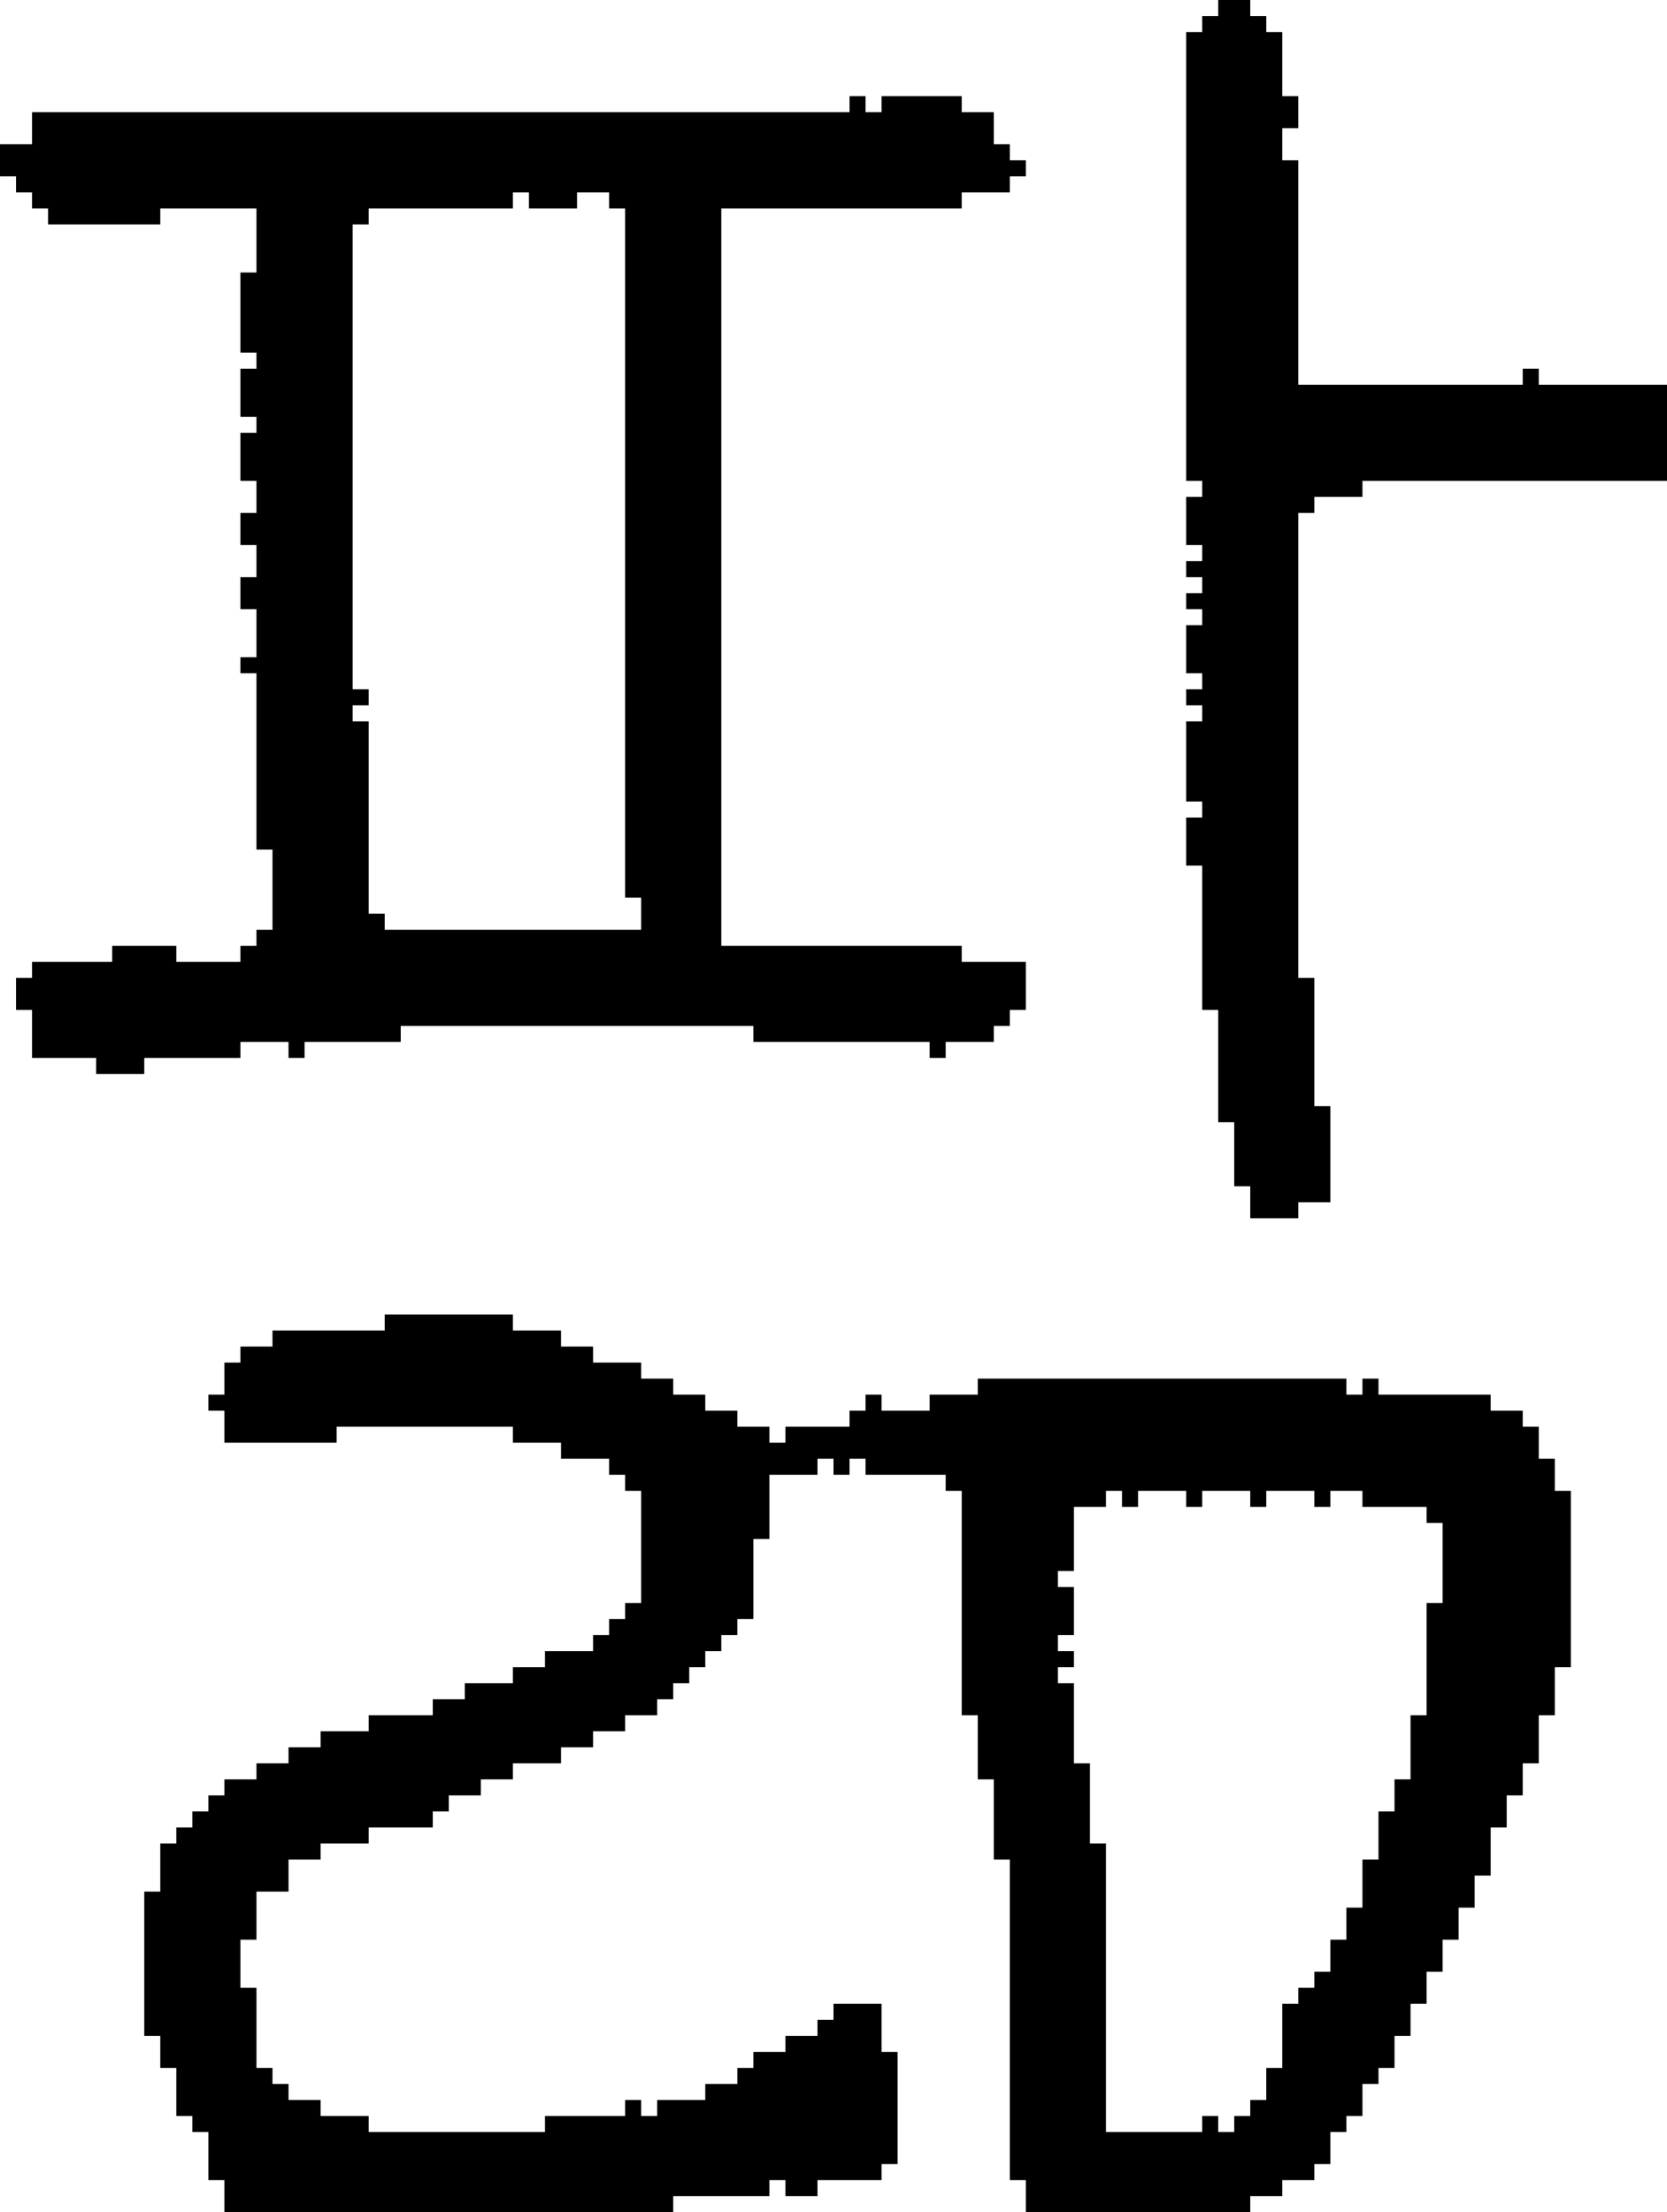 <?xml version="1.0" encoding="UTF-8" standalone="no"?>
<!DOCTYPE svg PUBLIC "-//W3C//DTD SVG 1.1//EN" 
  "http://www.w3.org/Graphics/SVG/1.1/DTD/svg11.dtd">
<svg width="104" height="138"
     xmlns="http://www.w3.org/2000/svg" version="1.1">
 <path d="  M 45,13  L 60,13  L 60,12  L 63,12  L 63,11  L 64,11  L 64,10  L 63,10  L 63,9  L 62,9  L 62,7  L 60,7  L 60,6  L 55,6  L 55,7  L 54,7  L 54,6  L 53,6  L 53,7  L 2,7  L 2,9  L 0,9  L 0,11  L 1,11  L 1,12  L 2,12  L 2,13  L 3,13  L 3,14  L 10,14  L 10,13  L 16,13  L 16,17  L 15,17  L 15,22  L 16,22  L 16,23  L 15,23  L 15,26  L 16,26  L 16,27  L 15,27  L 15,30  L 16,30  L 16,32  L 15,32  L 15,34  L 16,34  L 16,36  L 15,36  L 15,38  L 16,38  L 16,41  L 15,41  L 15,42  L 16,42  L 16,53  L 17,53  L 17,58  L 16,58  L 16,59  L 15,59  L 15,60  L 11,60  L 11,59  L 7,59  L 7,60  L 2,60  L 2,61  L 1,61  L 1,63  L 2,63  L 2,66  L 6,66  L 6,67  L 9,67  L 9,66  L 15,66  L 15,65  L 18,65  L 18,66  L 19,66  L 19,65  L 25,65  L 25,64  L 47,64  L 47,65  L 58,65  L 58,66  L 59,66  L 59,65  L 62,65  L 62,64  L 63,64  L 63,63  L 64,63  L 64,60  L 60,60  L 60,59  L 45,59  Z  M 23,45  L 22,45  L 22,44  L 23,44  L 23,43  L 22,43  L 22,14  L 23,14  L 23,13  L 32,13  L 32,12  L 33,12  L 33,13  L 36,13  L 36,12  L 38,12  L 38,13  L 39,13  L 39,56  L 40,56  L 40,58  L 24,58  L 24,57  L 23,57  Z  " style="fill:rgb(0, 0, 0); fill-opacity:1.000; stroke:none;" />
 <path d="  M 47,96  L 48,96  L 48,92  L 51,92  L 51,91  L 52,91  L 52,92  L 53,92  L 53,91  L 54,91  L 54,92  L 59,92  L 59,93  L 60,93  L 60,107  L 61,107  L 61,111  L 62,111  L 62,116  L 63,116  L 63,136  L 64,136  L 64,138  L 78,138  L 78,137  L 80,137  L 80,136  L 82,136  L 82,135  L 83,135  L 83,133  L 84,133  L 84,132  L 85,132  L 85,130  L 86,130  L 86,129  L 87,129  L 87,127  L 88,127  L 88,125  L 89,125  L 89,123  L 90,123  L 90,121  L 91,121  L 91,119  L 92,119  L 92,117  L 93,117  L 93,114  L 94,114  L 94,112  L 95,112  L 95,110  L 96,110  L 96,107  L 97,107  L 97,104  L 98,104  L 98,93  L 97,93  L 97,91  L 96,91  L 96,89  L 95,89  L 95,88  L 93,88  L 93,87  L 86,87  L 86,86  L 85,86  L 85,87  L 84,87  L 84,86  L 61,86  L 61,87  L 58,87  L 58,88  L 55,88  L 55,87  L 54,87  L 54,88  L 53,88  L 53,89  L 49,89  L 49,90  L 48,90  L 48,89  L 46,89  L 46,88  L 44,88  L 44,87  L 42,87  L 42,86  L 40,86  L 40,85  L 37,85  L 37,84  L 35,84  L 35,83  L 32,83  L 32,82  L 24,82  L 24,83  L 17,83  L 17,84  L 15,84  L 15,85  L 14,85  L 14,87  L 13,87  L 13,88  L 14,88  L 14,90  L 21,90  L 21,89  L 32,89  L 32,90  L 35,90  L 35,91  L 38,91  L 38,92  L 39,92  L 39,93  L 40,93  L 40,100  L 39,100  L 39,101  L 38,101  L 38,102  L 37,102  L 37,103  L 34,103  L 34,104  L 32,104  L 32,105  L 29,105  L 29,106  L 27,106  L 27,107  L 23,107  L 23,108  L 20,108  L 20,109  L 18,109  L 18,110  L 16,110  L 16,111  L 14,111  L 14,112  L 13,112  L 13,113  L 12,113  L 12,114  L 11,114  L 11,115  L 10,115  L 10,118  L 9,118  L 9,127  L 10,127  L 10,129  L 11,129  L 11,132  L 12,132  L 12,133  L 13,133  L 13,136  L 14,136  L 14,138  L 42,138  L 42,137  L 48,137  L 48,136  L 49,136  L 49,137  L 51,137  L 51,136  L 55,136  L 55,135  L 56,135  L 56,128  L 55,128  L 55,125  L 52,125  L 52,126  L 51,126  L 51,127  L 49,127  L 49,128  L 47,128  L 47,129  L 46,129  L 46,130  L 44,130  L 44,131  L 41,131  L 41,132  L 40,132  L 40,131  L 39,131  L 39,132  L 34,132  L 34,133  L 23,133  L 23,132  L 20,132  L 20,131  L 18,131  L 18,130  L 17,130  L 17,129  L 16,129  L 16,124  L 15,124  L 15,121  L 16,121  L 16,118  L 18,118  L 18,116  L 20,116  L 20,115  L 23,115  L 23,114  L 27,114  L 27,113  L 28,113  L 28,112  L 30,112  L 30,111  L 32,111  L 32,110  L 35,110  L 35,109  L 37,109  L 37,108  L 39,108  L 39,107  L 41,107  L 41,106  L 42,106  L 42,105  L 43,105  L 43,104  L 44,104  L 44,103  L 45,103  L 45,102  L 46,102  L 46,101  L 47,101  Z  M 89,94  L 89,95  L 90,95  L 90,100  L 89,100  L 89,107  L 88,107  L 88,111  L 87,111  L 87,113  L 86,113  L 86,116  L 85,116  L 85,119  L 84,119  L 84,121  L 83,121  L 83,123  L 82,123  L 82,124  L 81,124  L 81,125  L 80,125  L 80,129  L 79,129  L 79,131  L 78,131  L 78,132  L 77,132  L 77,133  L 76,133  L 76,132  L 75,132  L 75,133  L 69,133  L 69,115  L 68,115  L 68,110  L 67,110  L 67,105  L 66,105  L 66,104  L 67,104  L 67,103  L 66,103  L 66,102  L 67,102  L 67,99  L 66,99  L 66,98  L 67,98  L 67,94  L 69,94  L 69,93  L 70,93  L 70,94  L 71,94  L 71,93  L 74,93  L 74,94  L 75,94  L 75,93  L 78,93  L 78,94  L 79,94  L 79,93  L 82,93  L 82,94  L 83,94  L 83,93  L 85,93  L 85,94  Z  " style="fill:rgb(0, 0, 0); fill-opacity:1.000; stroke:none;" />
 <path d="  M 75,63  L 76,63  L 76,70  L 77,70  L 77,74  L 78,74  L 78,76  L 81,76  L 81,75  L 83,75  L 83,69  L 82,69  L 82,61  L 81,61  L 81,32  L 82,32  L 82,31  L 85,31  L 85,30  L 104,30  L 104,24  L 96,24  L 96,23  L 95,23  L 95,24  L 81,24  L 81,10  L 80,10  L 80,8  L 81,8  L 81,6  L 80,6  L 80,2  L 79,2  L 79,1  L 78,1  L 78,0  L 76,0  L 76,1  L 75,1  L 75,2  L 74,2  L 74,30  L 75,30  L 75,31  L 74,31  L 74,34  L 75,34  L 75,35  L 74,35  L 74,36  L 75,36  L 75,37  L 74,37  L 74,38  L 75,38  L 75,39  L 74,39  L 74,42  L 75,42  L 75,43  L 74,43  L 74,44  L 75,44  L 75,45  L 74,45  L 74,50  L 75,50  L 75,51  L 74,51  L 74,54  L 75,54  Z  " style="fill:rgb(0, 0, 0); fill-opacity:1.000; stroke:none;" />
</svg>
